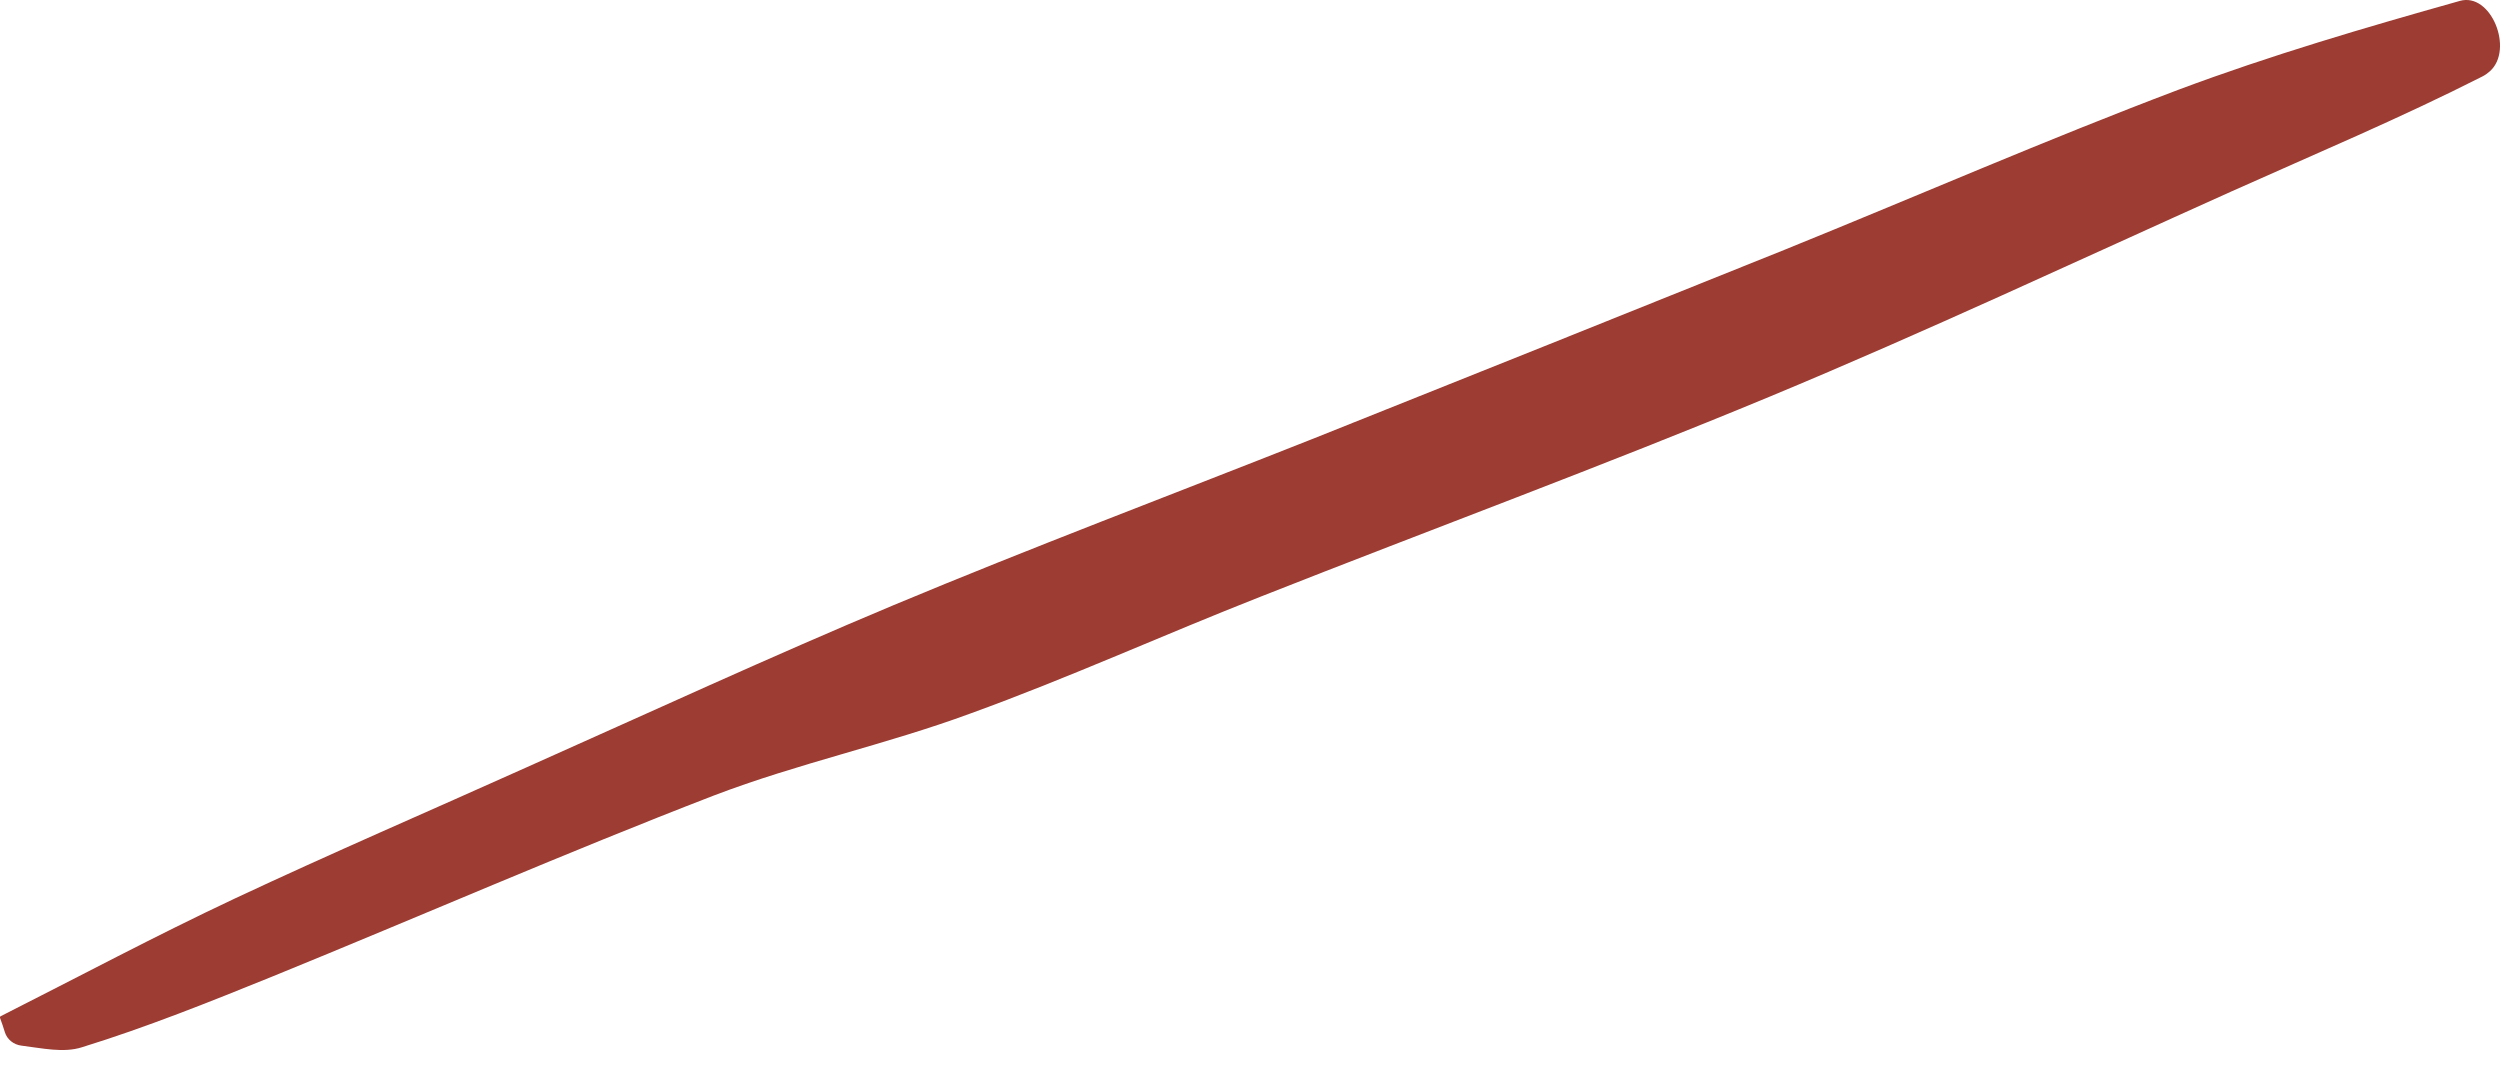 <svg width="65" height="28" viewBox="0 0 65 28" fill="none" xmlns="http://www.w3.org/2000/svg">
<path d="M0.019 26.421C2.045 25.397 4.043 24.331 6.098 23.365C8.617 22.183 11.164 21.087 13.697 19.948C16.867 18.535 20.023 17.079 23.221 15.739C26.811 14.239 30.444 12.87 34.048 11.443C38.173 9.799 42.299 8.142 46.424 6.484C49.84 5.1 53.212 3.629 56.643 2.332C59.031 1.438 61.492 0.717 63.952 0.025C64.766 -0.213 65.369 1.286 64.738 1.852C64.678 1.905 64.615 1.951 64.546 1.986C62.418 3.067 60.189 4.004 58.003 4.984C54.023 6.772 50.057 8.632 46.033 10.304C41.662 12.12 37.204 13.764 32.789 15.508C30.256 16.503 27.781 17.627 25.233 18.55C23.048 19.357 20.746 19.847 18.561 20.683C14.71 22.168 10.918 23.826 7.097 25.383C5.461 26.046 3.811 26.709 2.132 27.228C1.653 27.383 1.094 27.252 0.554 27.186C0.356 27.161 0.185 27.027 0.126 26.836C0.087 26.71 0.046 26.586 0.001 26.466C-0.005 26.448 0.003 26.429 0.019 26.421Z" fill="#9C3C33"/>
</svg>
